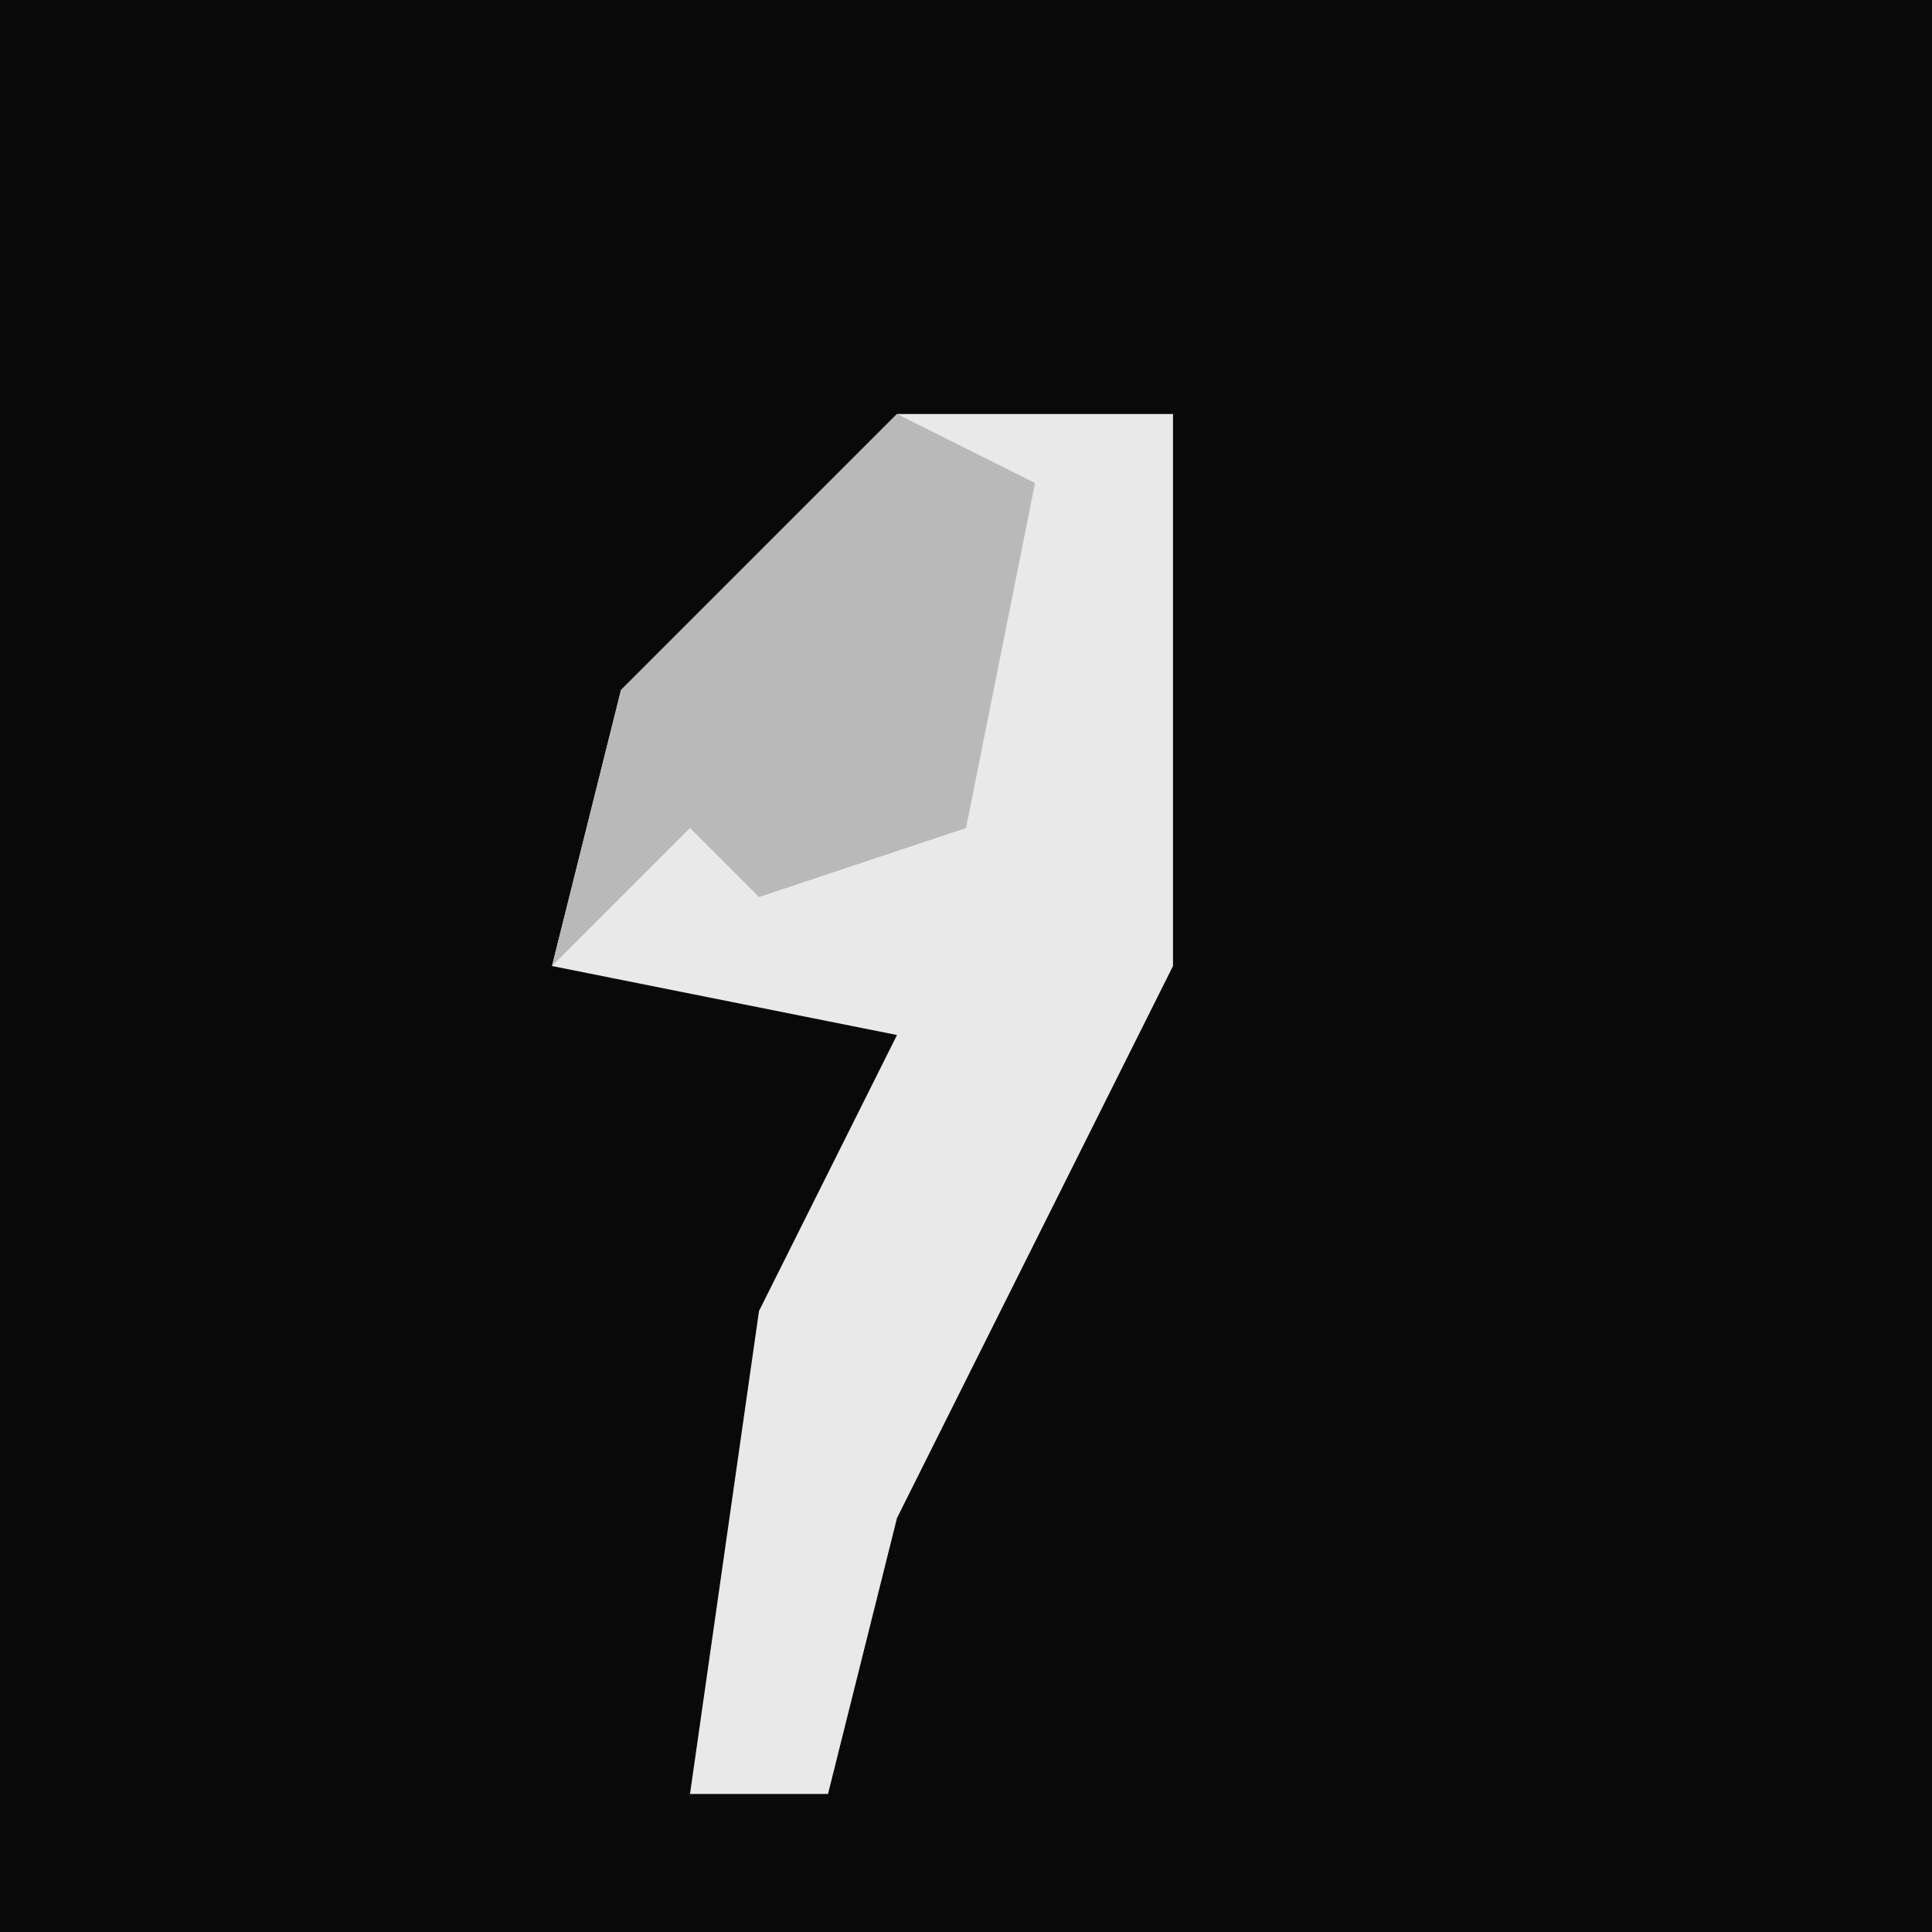 <?xml version="1.0" encoding="UTF-8"?>
<svg version="1.1" xmlns="http://www.w3.org/2000/svg" width="28" height="28">
<path d="M0,0 L28,0 L28,28 L0,28 Z " fill="#090909" transform="translate(0,0)"/>
<path d="M0,0 L4,0 L4,8 L0,16 L-1,20 L-3,20 L-2,13 L0,9 L-5,8 L-4,4 Z " fill="#E9E9E9" transform="translate(13,6)"/>
<path d="M0,0 L2,1 L1,6 L-2,7 L-3,6 L-5,8 L-4,4 Z " fill="#B9B9B9" transform="translate(13,6)"/>
</svg>
